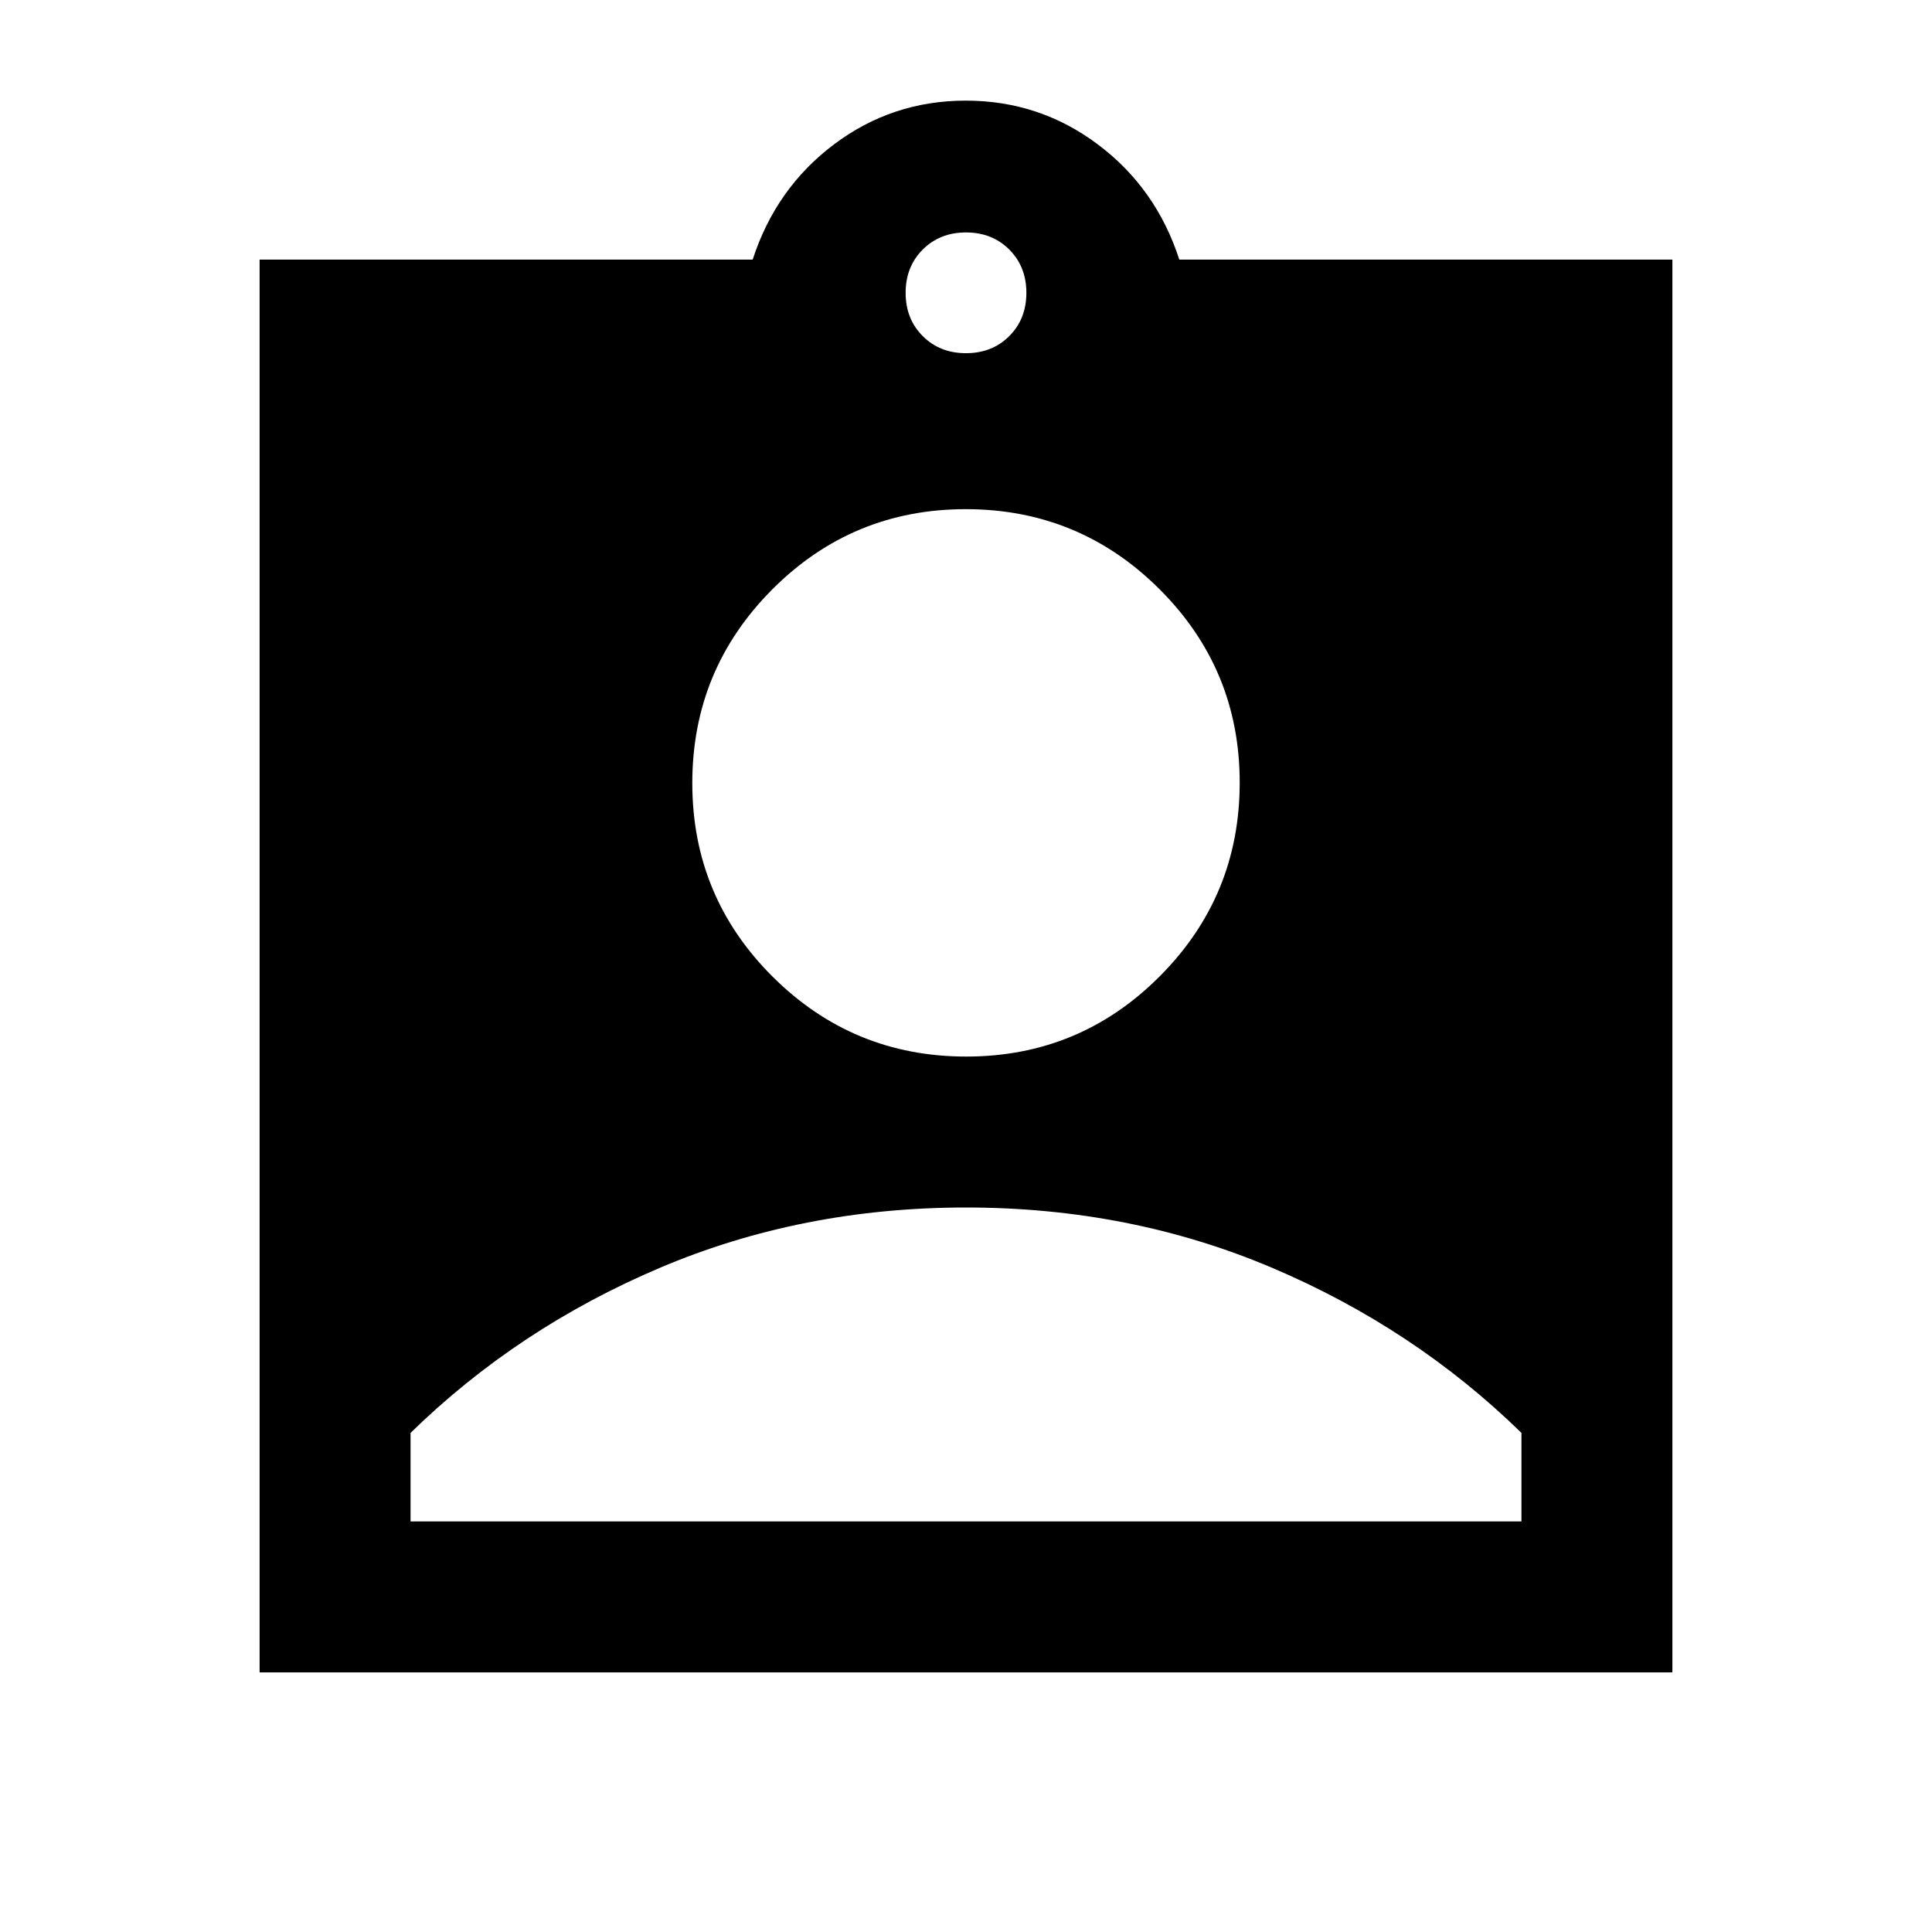 <svg xmlns="http://www.w3.org/2000/svg" height="24" viewBox="0 -960 960 960" width="24"><path d="M129-129v-702h245q11.5-35.5 40.4-57.25Q443.29-910 479.9-910q36.6 0 65.6 21.75 29 21.75 40.5 57.25h245v702H129Zm351-655.5q13 0 21.5-8.5t8.5-21.5q0-13-8.5-21.5t-21.5-8.5q-13 0-21.5 8.5t-8.5 21.5q0 13 8.5 21.5t21.5 8.5Zm.11 349.5q56.39 0 96.14-39.86T616-571.11q0-56.39-39.86-96.14T479.89-707q-56.39 0-96.14 39.86T344-570.89q0 56.39 39.86 96.14T480.11-435ZM204-204h552v-44q-53.31-52.07-123.91-82.04Q561.5-360 480-360t-152.09 29.96Q257.31-300.07 204-248v44Z"/></svg>